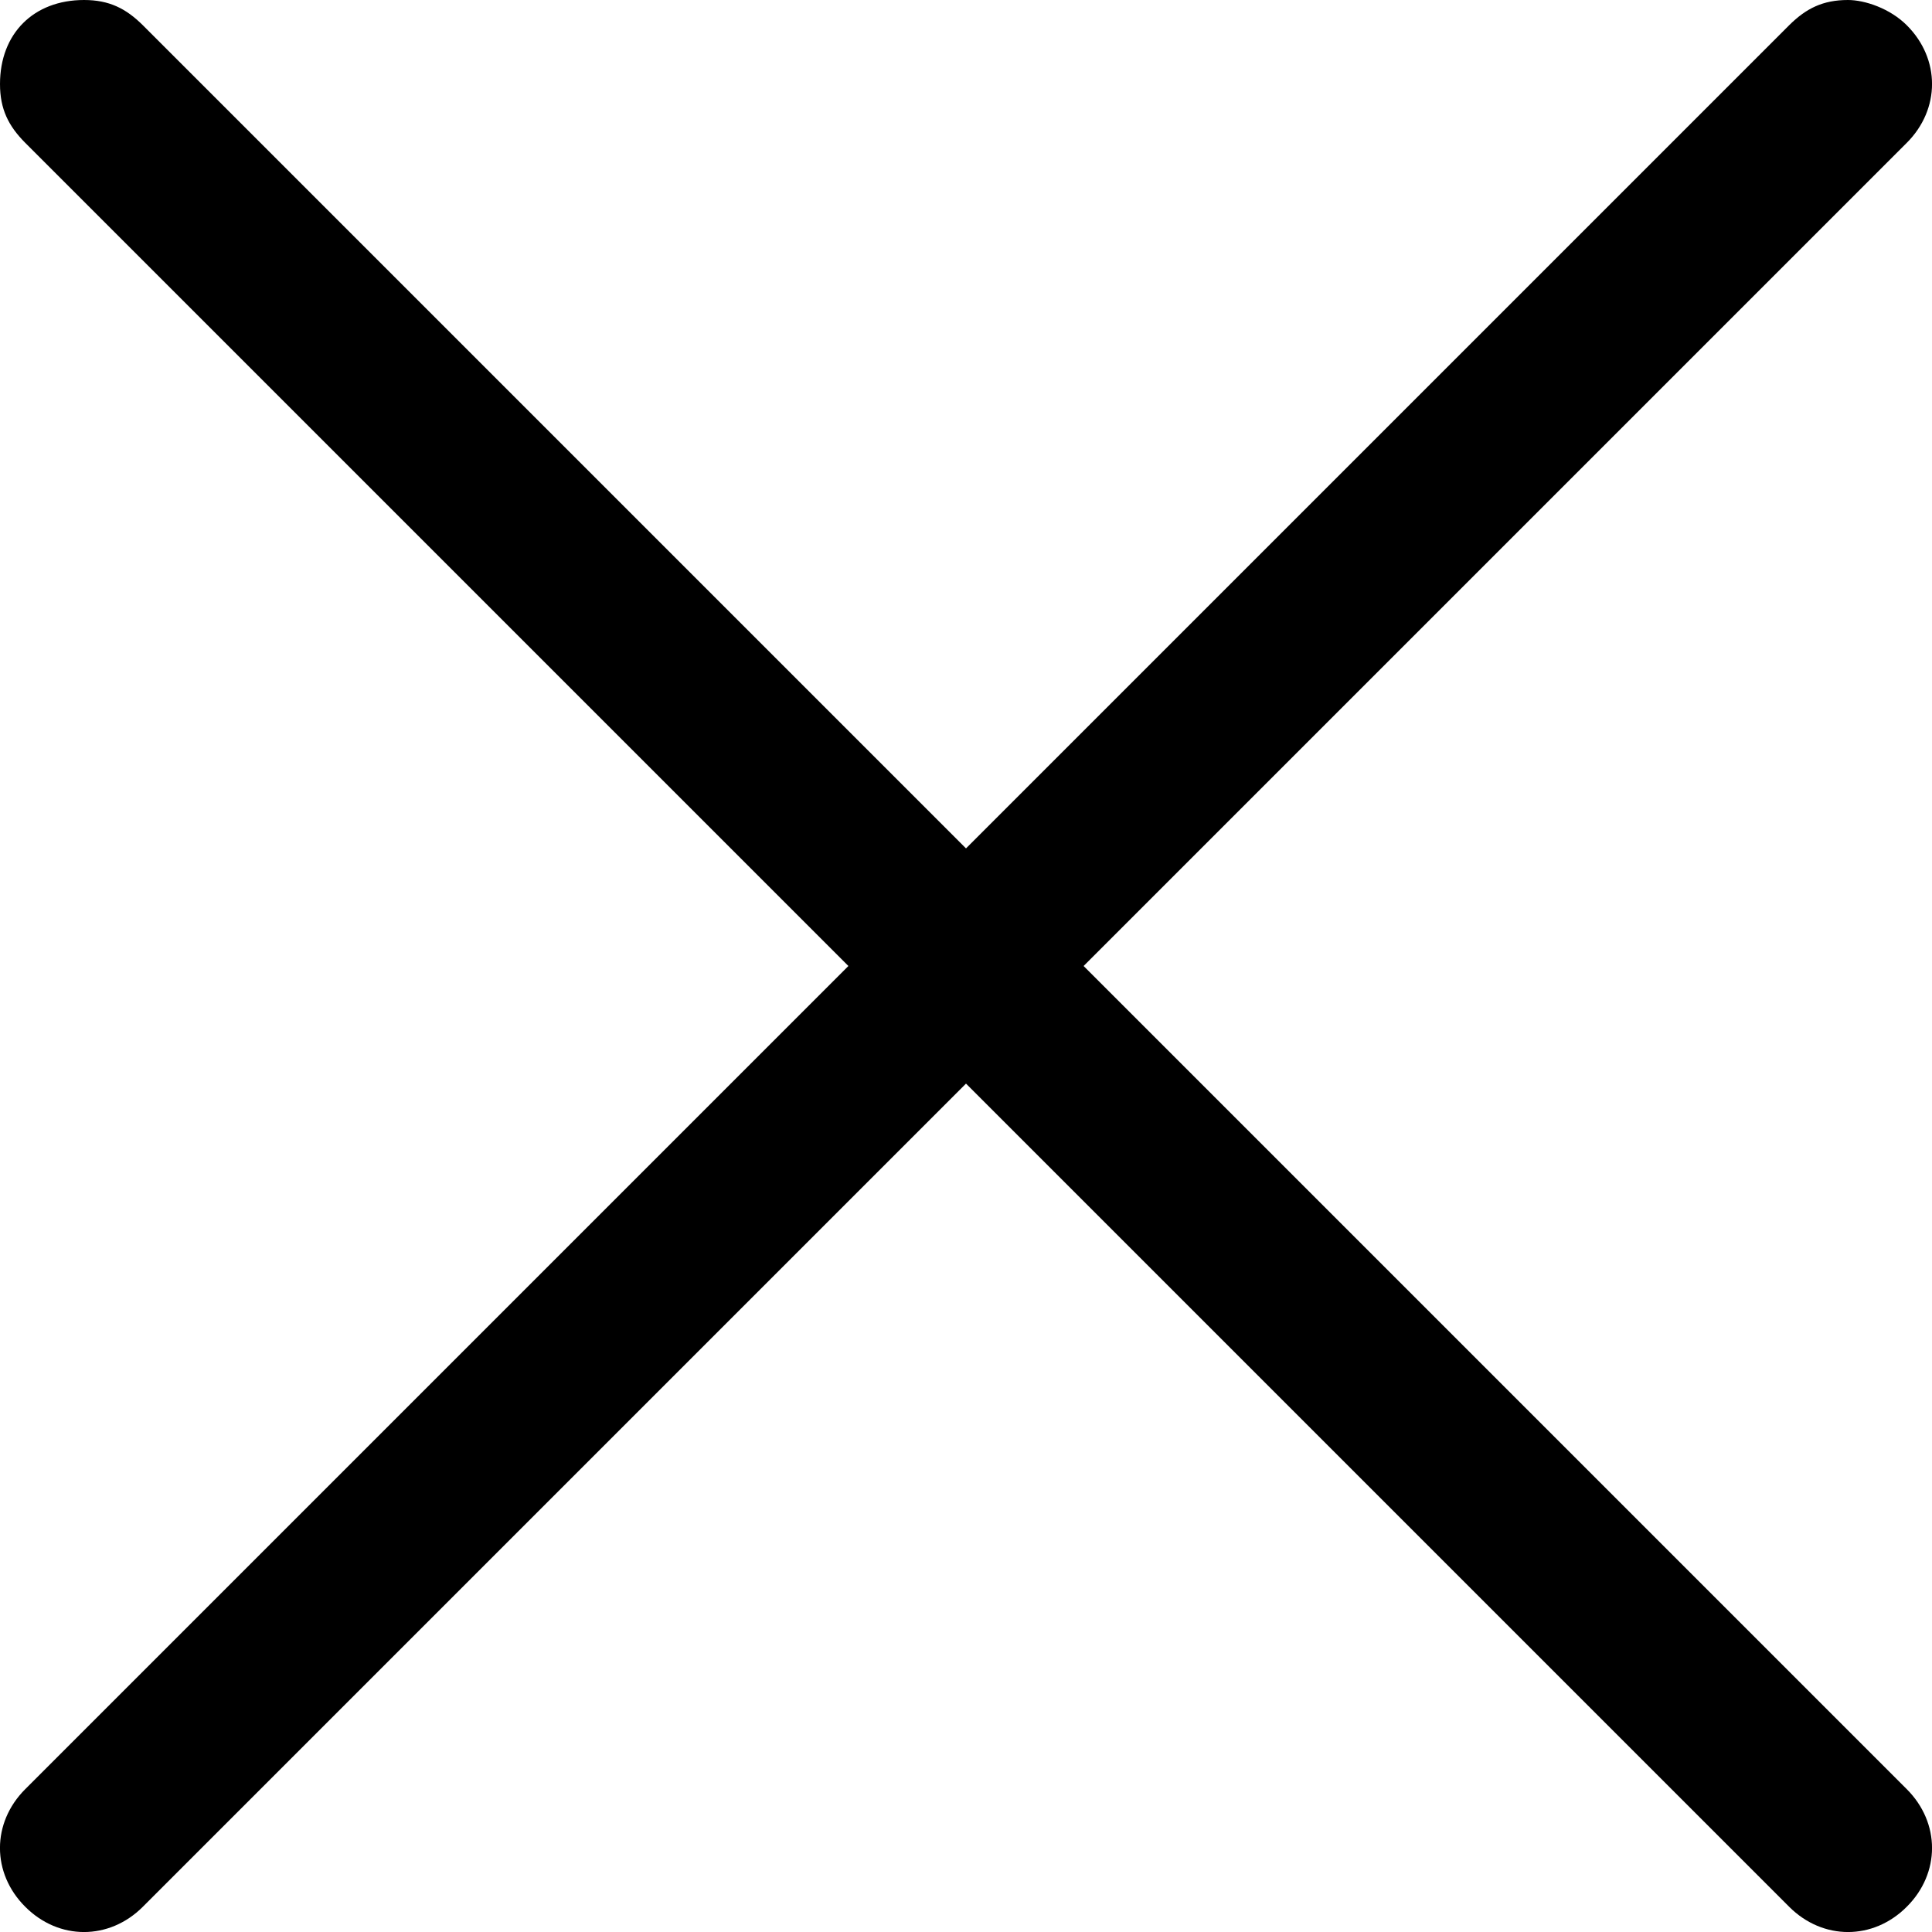 <svg width="16" height="16" viewBox="0 0 16 16" fill="none" xmlns="http://www.w3.org/2000/svg">
<path d="M0.696 0C0.278 0 0 0.278 0 0.696C0 0.904 0.07 1.043 0.209 1.183L7.026 8L0.209 14.817C-0.07 15.096 -0.07 15.513 0.209 15.791C0.487 16.07 0.904 16.07 1.183 15.791L8 8.974L14.817 15.791C15.096 16.07 15.513 16.07 15.791 15.791C16.07 15.513 16.07 15.096 15.791 14.817L8.974 8L15.791 1.183C16.07 0.904 16.07 0.487 15.791 0.209C15.652 0.07 15.444 0 15.304 0C15.096 0 14.957 0.07 14.817 0.209L8 7.026L1.183 0.209C1.043 0.07 0.904 0 0.696 0Z" fill="black"/>
</svg>
